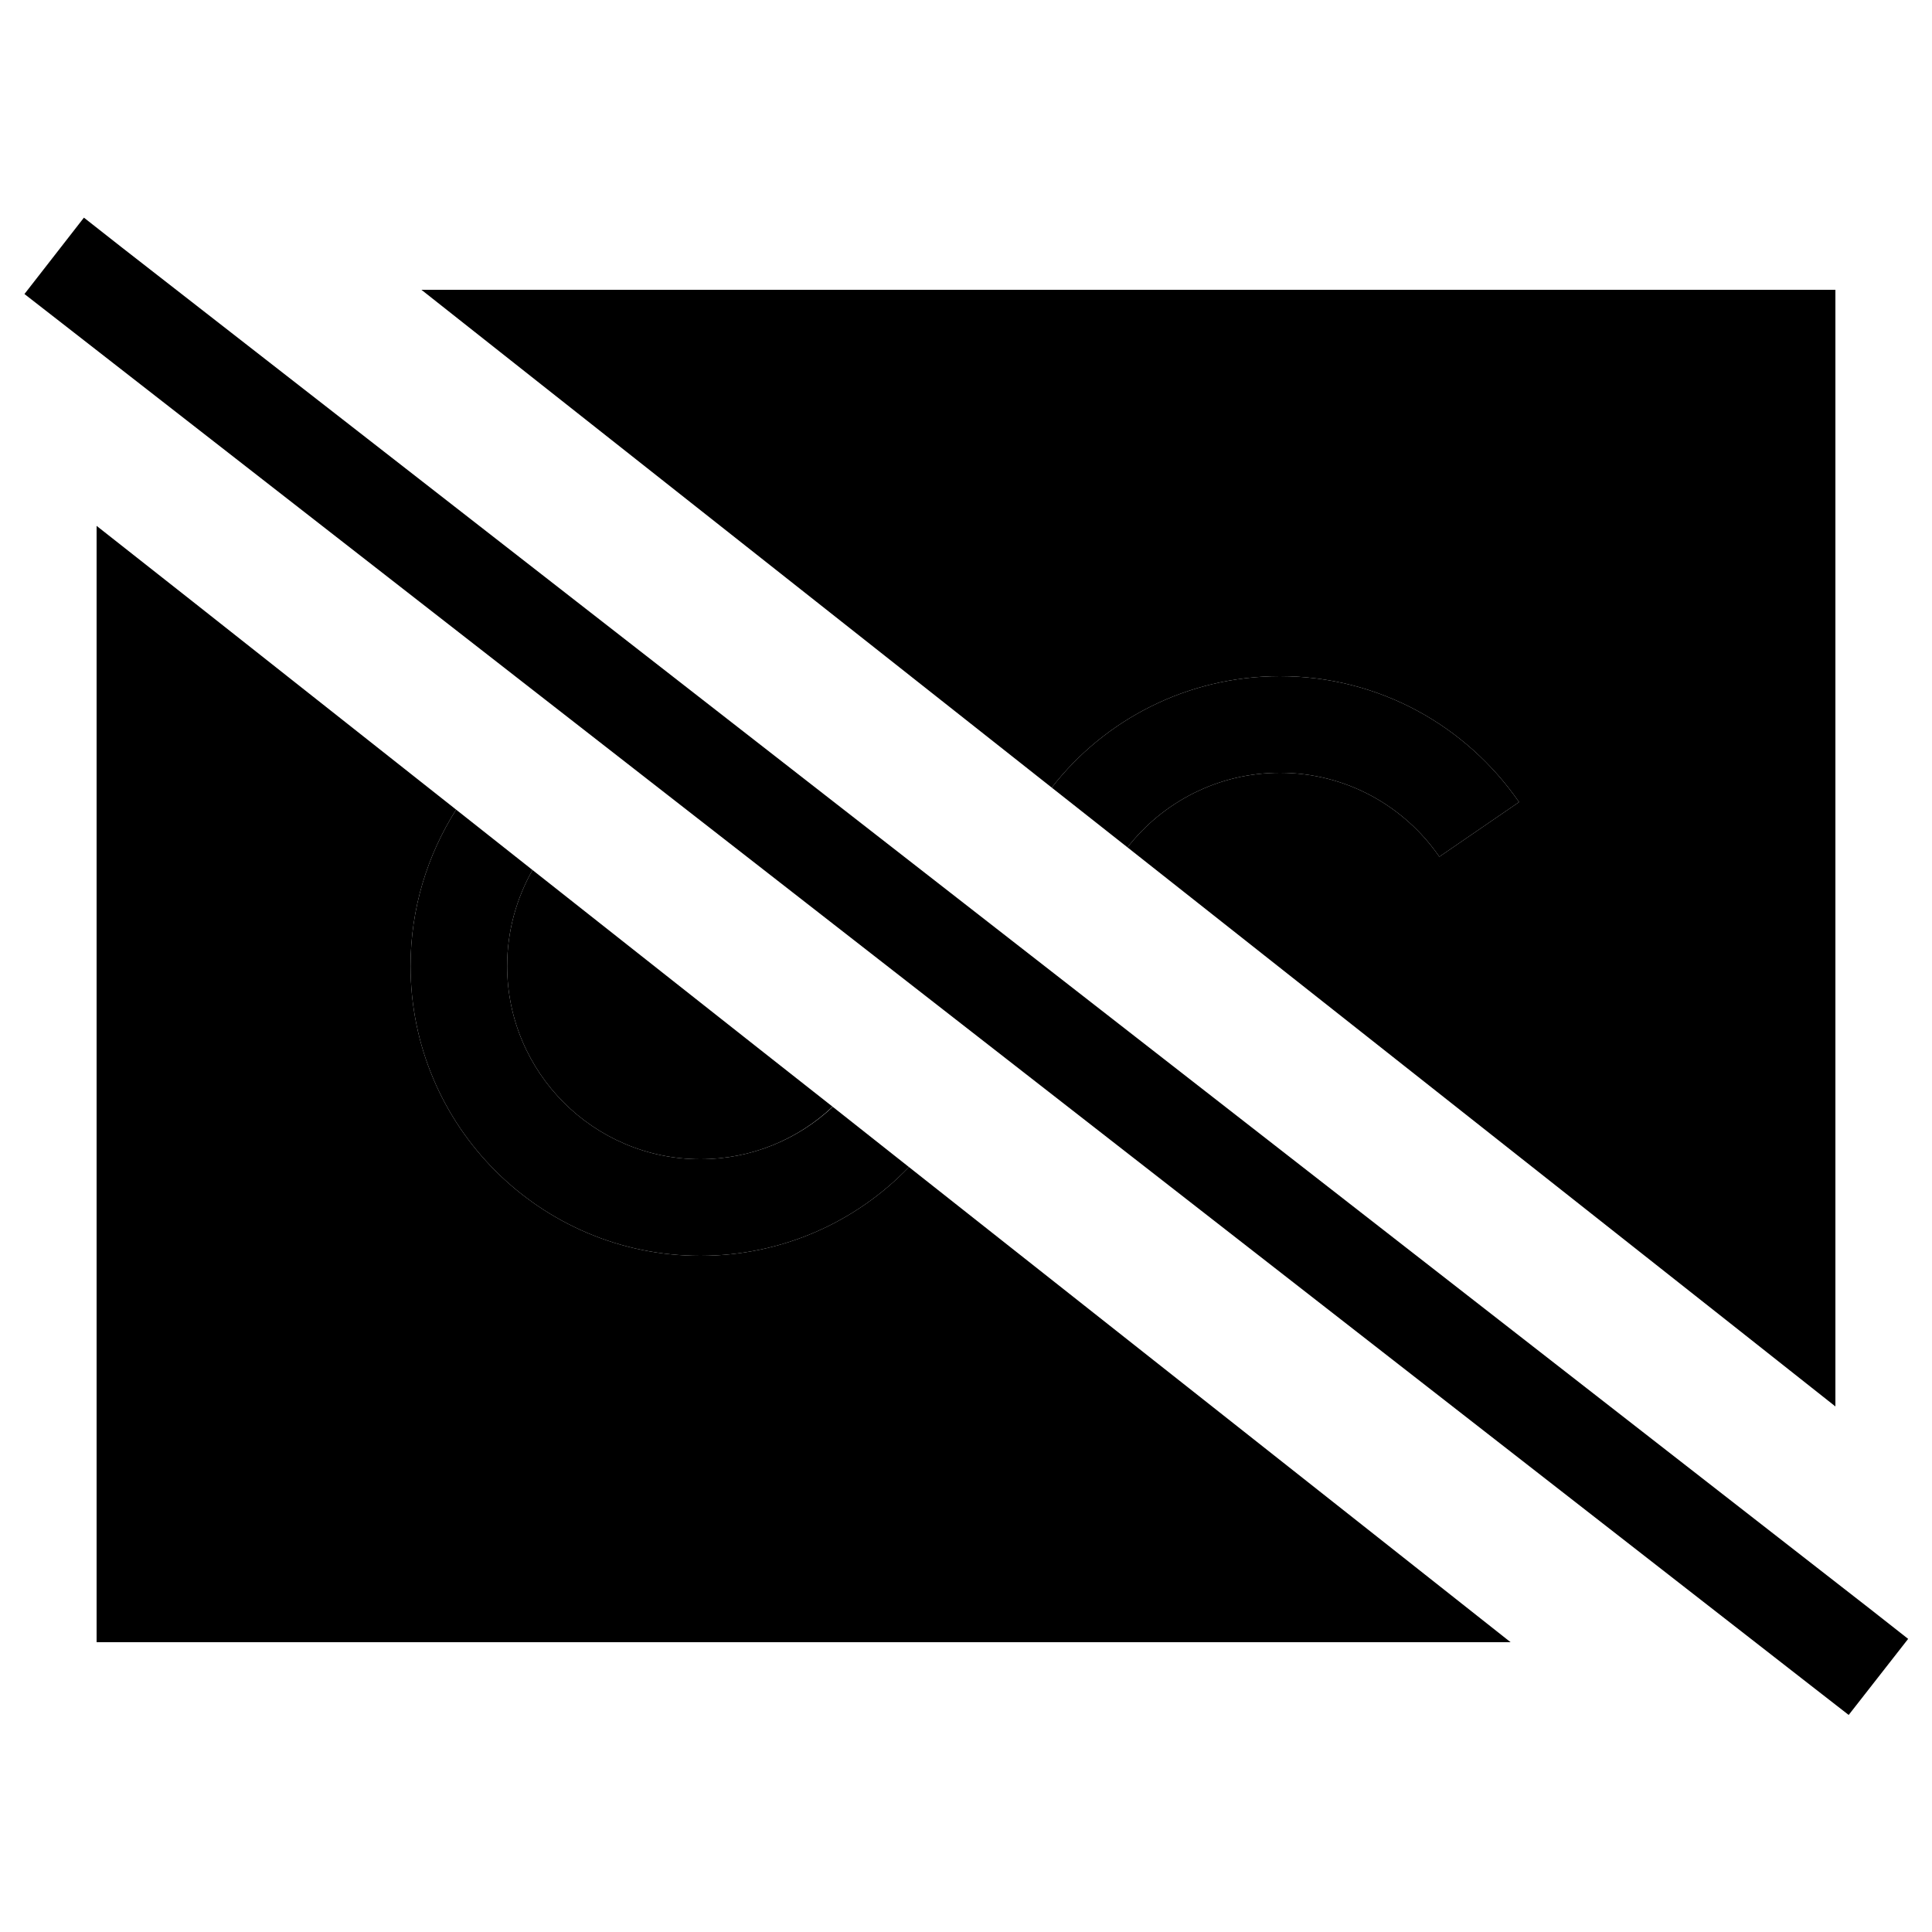 <svg xmlns="http://www.w3.org/2000/svg" width="24" height="24" viewBox="0 0 640 512"><path class="pr-icon-duotone-secondary" d="M64 135.4c29 22.9 58.1 45.9 87.1 68.8C141.6 219.2 136 236.9 136 256c0 53 43 96 96 96c27.2 0 51.7-11.3 69.1-29.4C354 364.4 407 406.2 459.9 448L64 448l0-312.6zM168 256c0-11.6 3.1-22.4 8.4-31.8c33.1 26.1 66.2 52.3 99.4 78.4C264.4 313.4 248.9 320 232 320c-35.3 0-64-28.7-64-64zM180.1 64L576 64l0 312.6C508.5 323.3 441 270 373.5 216.7c11.7-15 30-24.7 50.5-24.7c21.9 0 41.2 11 52.8 27.8l26.4-18.1C485.8 176.5 456.9 160 424 160c-30.7 0-58.1 14.4-75.6 36.9C292.3 152.6 236.2 108.3 180.1 64z"/><path class="pr-icon-duotone-primary" d="M40.4 18L27.8 8.1 8.1 33.4l12.6 9.8L599.8 494.3l12.6 9.8 19.7-25.2L619.5 469 40.4 18zM608 401.8L608 64l0-32-32 0L139.6 32l40.5 32L576 64l0 312.6 32 25.3zM373.5 216.7c11.7-15 30-24.7 50.5-24.7c21.9 0 41.2 11 52.8 27.8l26.4-18.1C485.8 176.5 456.9 160 424 160c-30.7 0-58.1 14.4-75.6 36.9l25.1 19.8zM64 135.4L32 110.2 32 448l0 32 32 0 436.4 0-40.5-32L64 448l0-312.6zM275.8 302.7C264.4 313.4 248.9 320 232 320c-35.3 0-64-28.7-64-64c0-11.6 3.1-22.4 8.4-31.8l-25.3-20C141.6 219.2 136 236.9 136 256c0 53 43 96 96 96c27.2 0 51.7-11.3 69.1-29.4l-25.3-20z"/></svg>